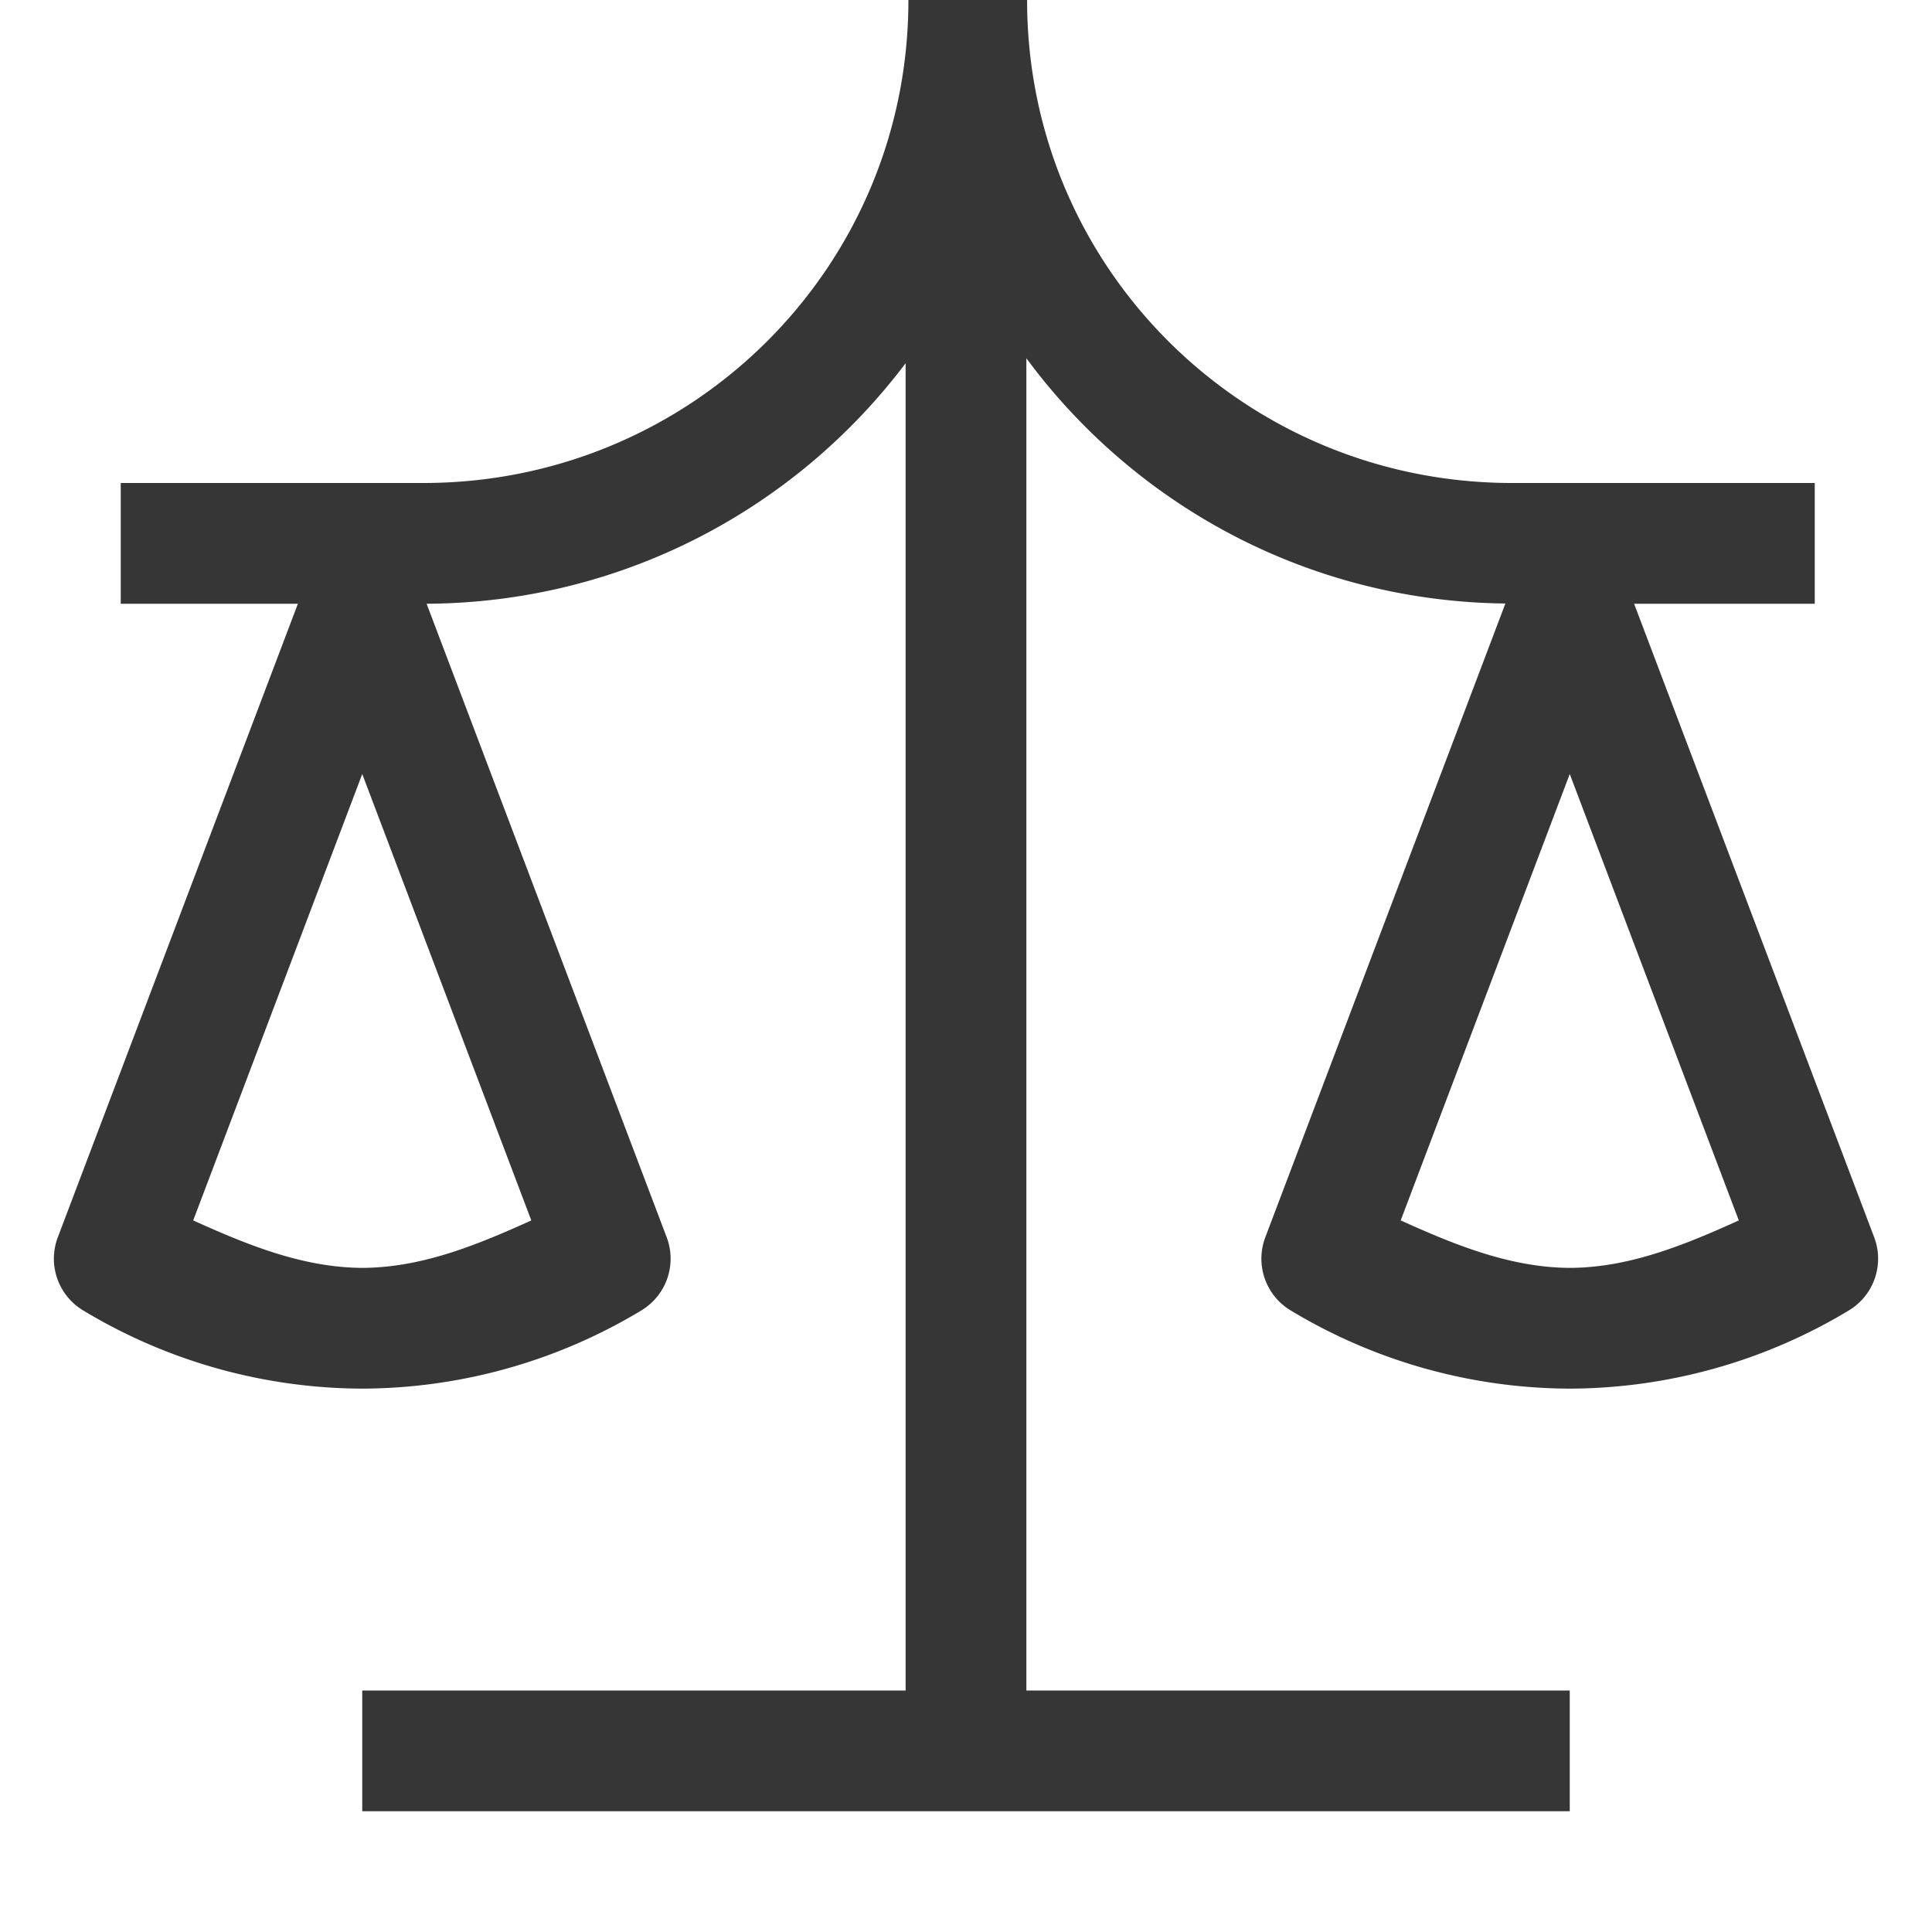 <?xml version="1.0" encoding="UTF-8" standalone="no"?>
<svg
   width="16"
   height="16"
   version="1.1"
   id="svg1"
   sodipodi:docname="software-license-symbolic.svg"
   inkscape:version="1.4.2 (ebf0e940d0, 2025-05-08)"
   xmlns:inkscape="http://www.inkscape.org/namespaces/inkscape"
   xmlns:sodipodi="http://sodipodi.sourceforge.net/DTD/sodipodi-0.dtd"
   xmlns="http://www.w3.org/2000/svg"
   xmlns:svg="http://www.w3.org/2000/svg">
  <defs
     id="defs1">
     <style
        id="current-color-scheme"
        type="text/css">
        .ColorScheme-Text { color:#363636; }
     </style>
  </defs>
  <sodipodi:namedview
     id="namedview1"
     pagecolor="#ffffff"
     bordercolor="#000000"
     borderopacity="0.25"
     inkscape:showpageshadow="2"
     inkscape:pageopacity="0.0"
     inkscape:pagecheckerboard="0"
     inkscape:deskcolor="#d1d1d1"
     inkscape:zoom="50.5"
     inkscape:cx="7.990099"
     inkscape:cy="8"
     inkscape:window-width="1920"
     inkscape:window-height="1011"
     inkscape:window-x="0"
     inkscape:window-y="0"
     inkscape:window-maximized="1"
     inkscape:current-layer="svg1" />
  <path
     id="path1"
     style="fill:currentColor"
     class="ColorScheme-Text"
     d="M 7.523 0 C 7.524 2.219 5.725 4 3.506 4 L 1 4 L 1 5 L 2.467 5 L 0.479 10.246 A 0.5 0.5 0 0 0 0.688 10.852 C 1.385 11.273 2.183 11.497 2.998 11.5 A 0.5 0.5 0 0 0 3.002 11.5 C 3.817 11.497 4.615 11.273 5.312 10.852 A 0.5 0.5 0 0 0 5.521 10.246 L 3.533 5 C 5.155 4.991 6.593 4.211 7.5 3.008 L 7.5 14 L 3 14 L 3 15 L 13 15 L 13 14 L 8.5 14 L 8.5 2.967 C 9.4 4.186 10.839 4.98 12.467 4.998 L 10.479 10.246 A 0.5 0.5 0 0 0 10.688 10.852 C 11.385 11.273 12.183 11.497 12.998 11.5 A 0.5 0.5 0 0 0 13.002 11.5 C 13.817 11.497 14.615 11.273 15.312 10.852 A 0.5 0.5 0 0 0 15.521 10.246 L 13.533 5 L 15.029 5 L 15.029 4 L 12.523 4 C 10.304 4 8.505 2.219 8.506 0 L 7.523 0 z M 3 6.41 L 4.4 10.107 C 3.954 10.309 3.495 10.498 3.002 10.5 C 2.508 10.498 2.047 10.309 1.6 10.107 L 3 6.41 z M 13 6.41 L 14.4 10.107 C 13.954 10.309 13.495 10.498 13.002 10.5 C 12.508 10.498 12.047 10.309 11.6 10.107 L 13 6.41 z " />
</svg>
